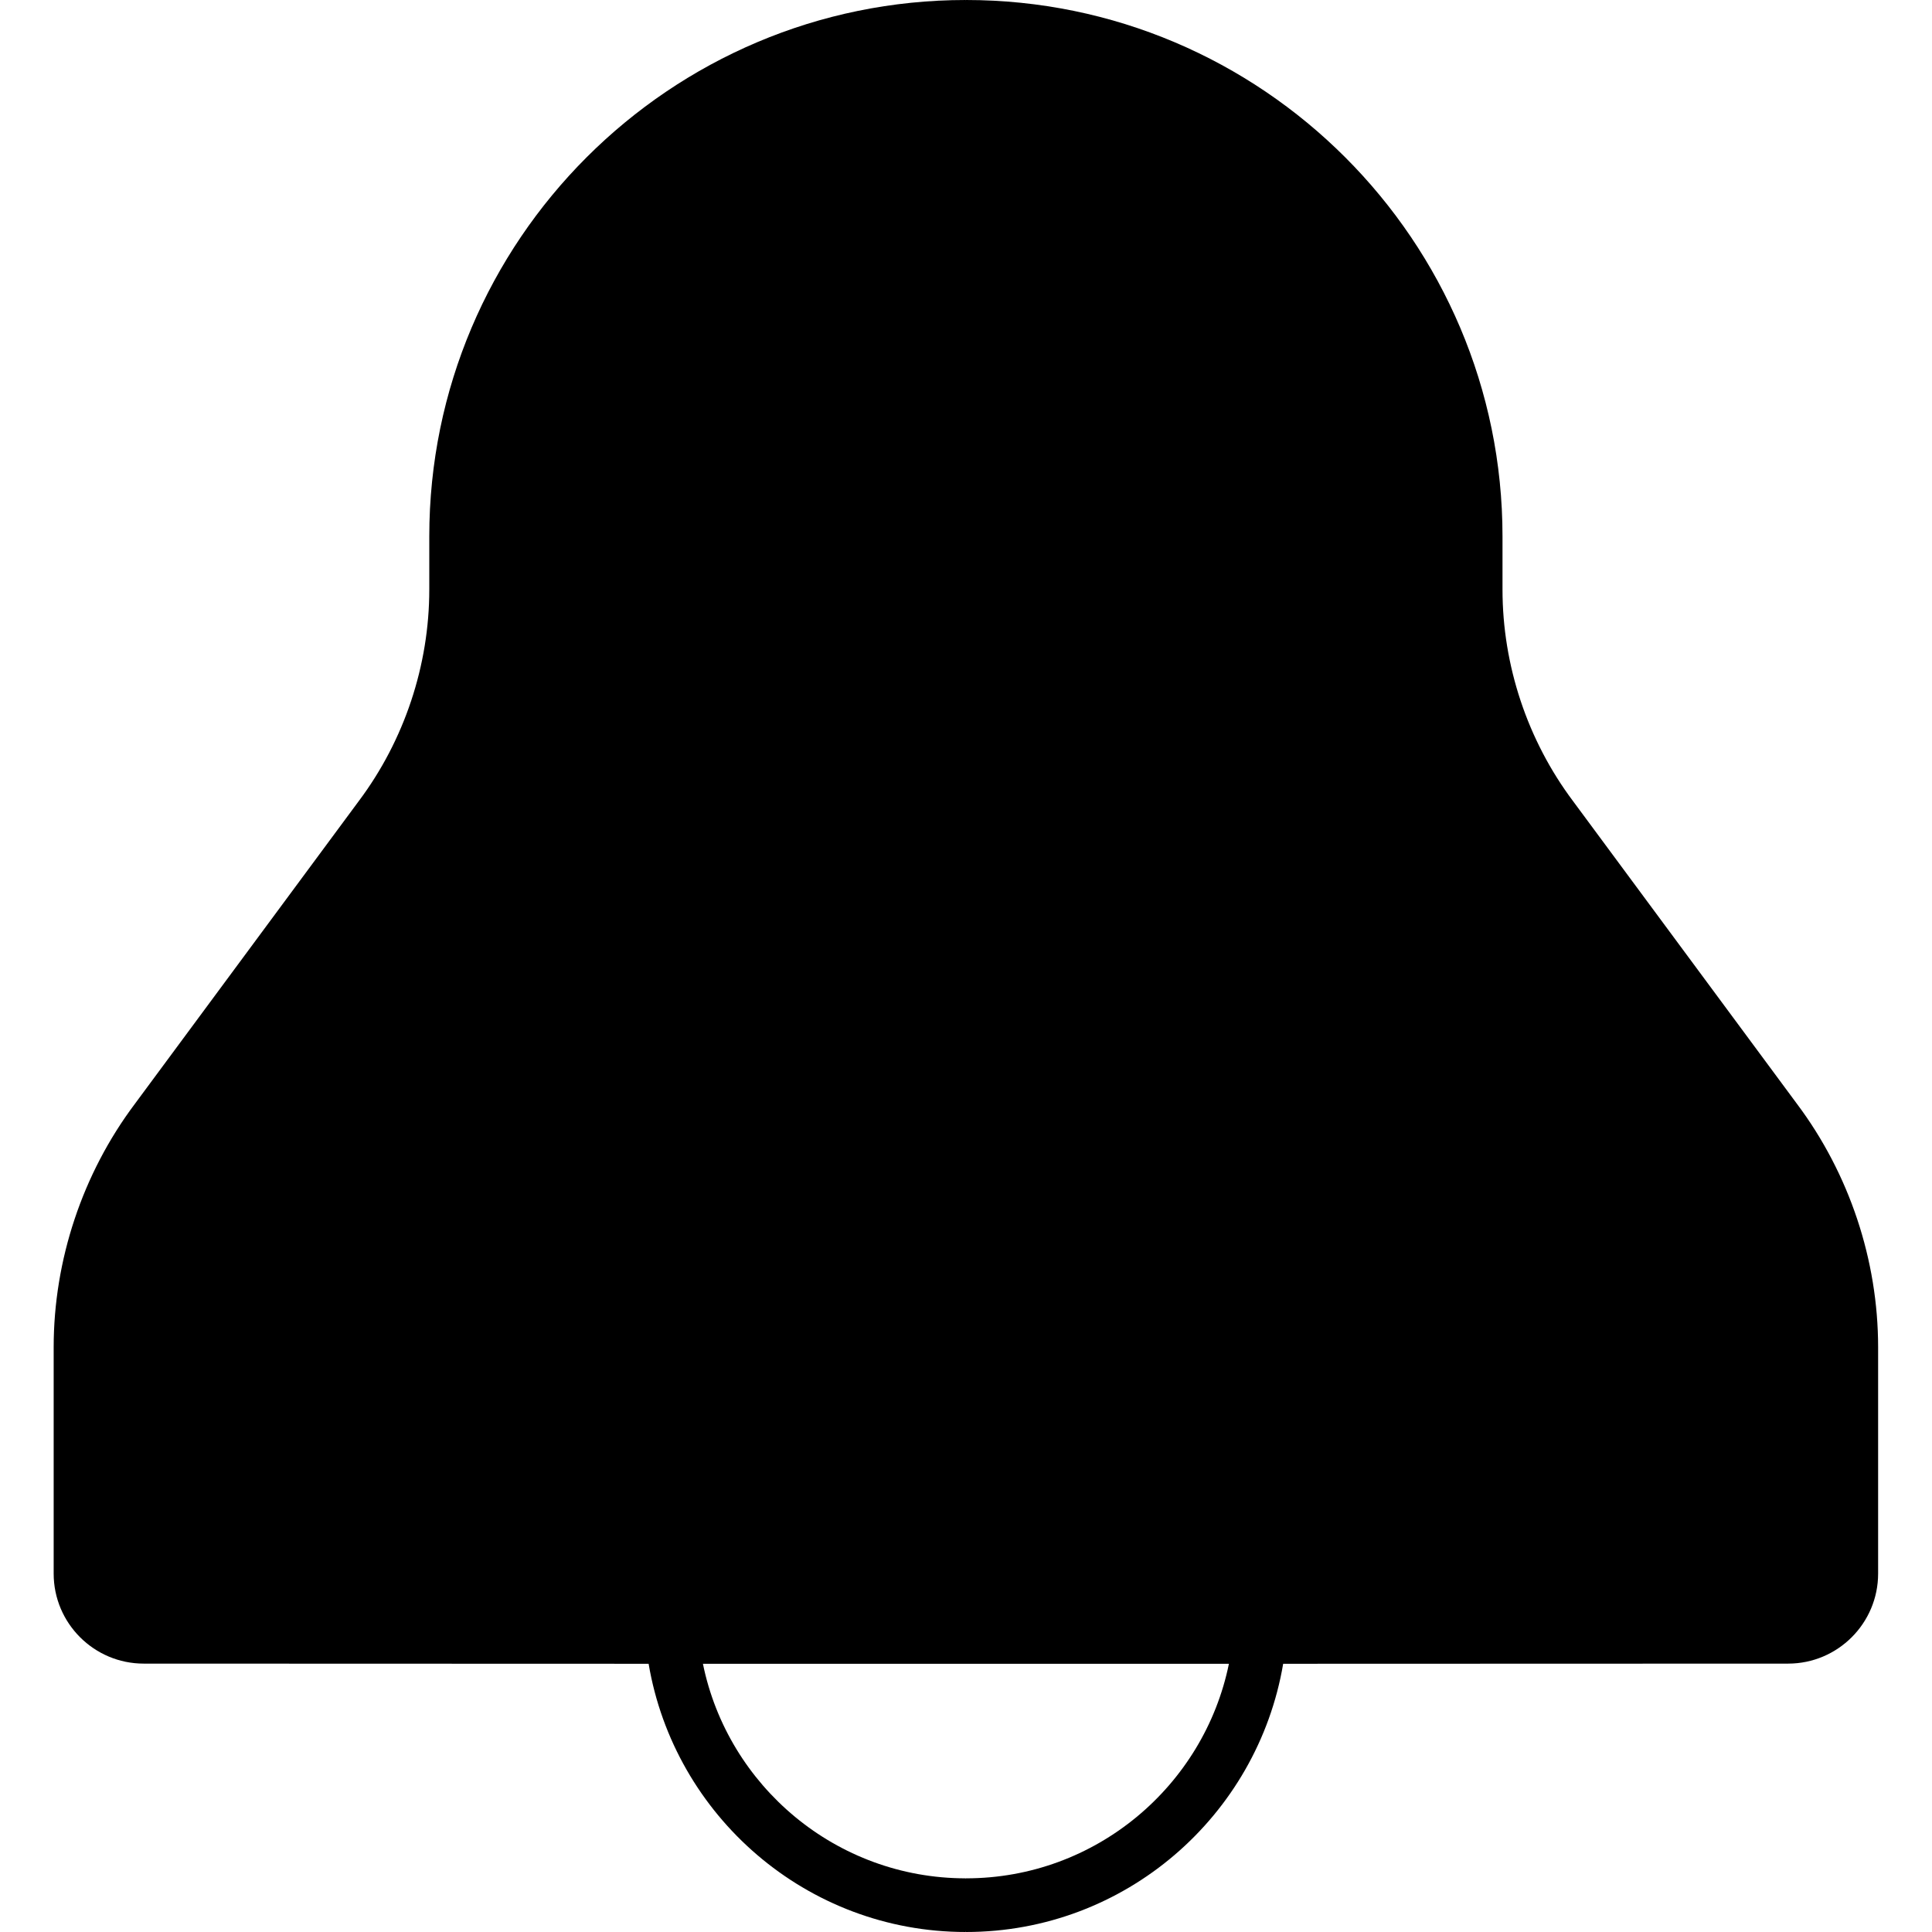 <svg width="36" height="36" viewBox="0 0 36 36" xmlns="http://www.w3.org/2000/svg"><title>alerts-and-notifications/alert-active_36</title><path d="M33.484 20.569c.975 1.3 1.512 2.911 1.512 4.535l0 4.218c0 .925-.752 1.677-1.677 1.677l-9.409.003c-.479 2.832-2.943 4.998-5.909 4.998l-.001 0 0-.016-.004.016-.001 0c-2.966 0-5.43-2.166-5.909-4.998l-9.408-.003c-.926 0-1.678-.752-1.678-1.677l0-4.218c0-1.624.537-3.235 1.513-4.535l4.173-5.643c.848-1.131 1.313-2.529 1.313-3.939l0-.99c0-5.513 4.485-9.997 9.997-9.997l0 .008.004-.008c5.513 0 9.997 4.484 9.997 9.997l0 .99c0 1.41.465 2.808 1.313 3.939l4.174 5.643zm-15.483 14.431c2.414 0 4.433-1.72 4.898-3.998l-9.801 0c.464 2.278 2.483 3.998 4.897 3.998l.001 0 .004.016 0-.016.001 0z" fill="#000" fill-rule="evenodd"/></svg>